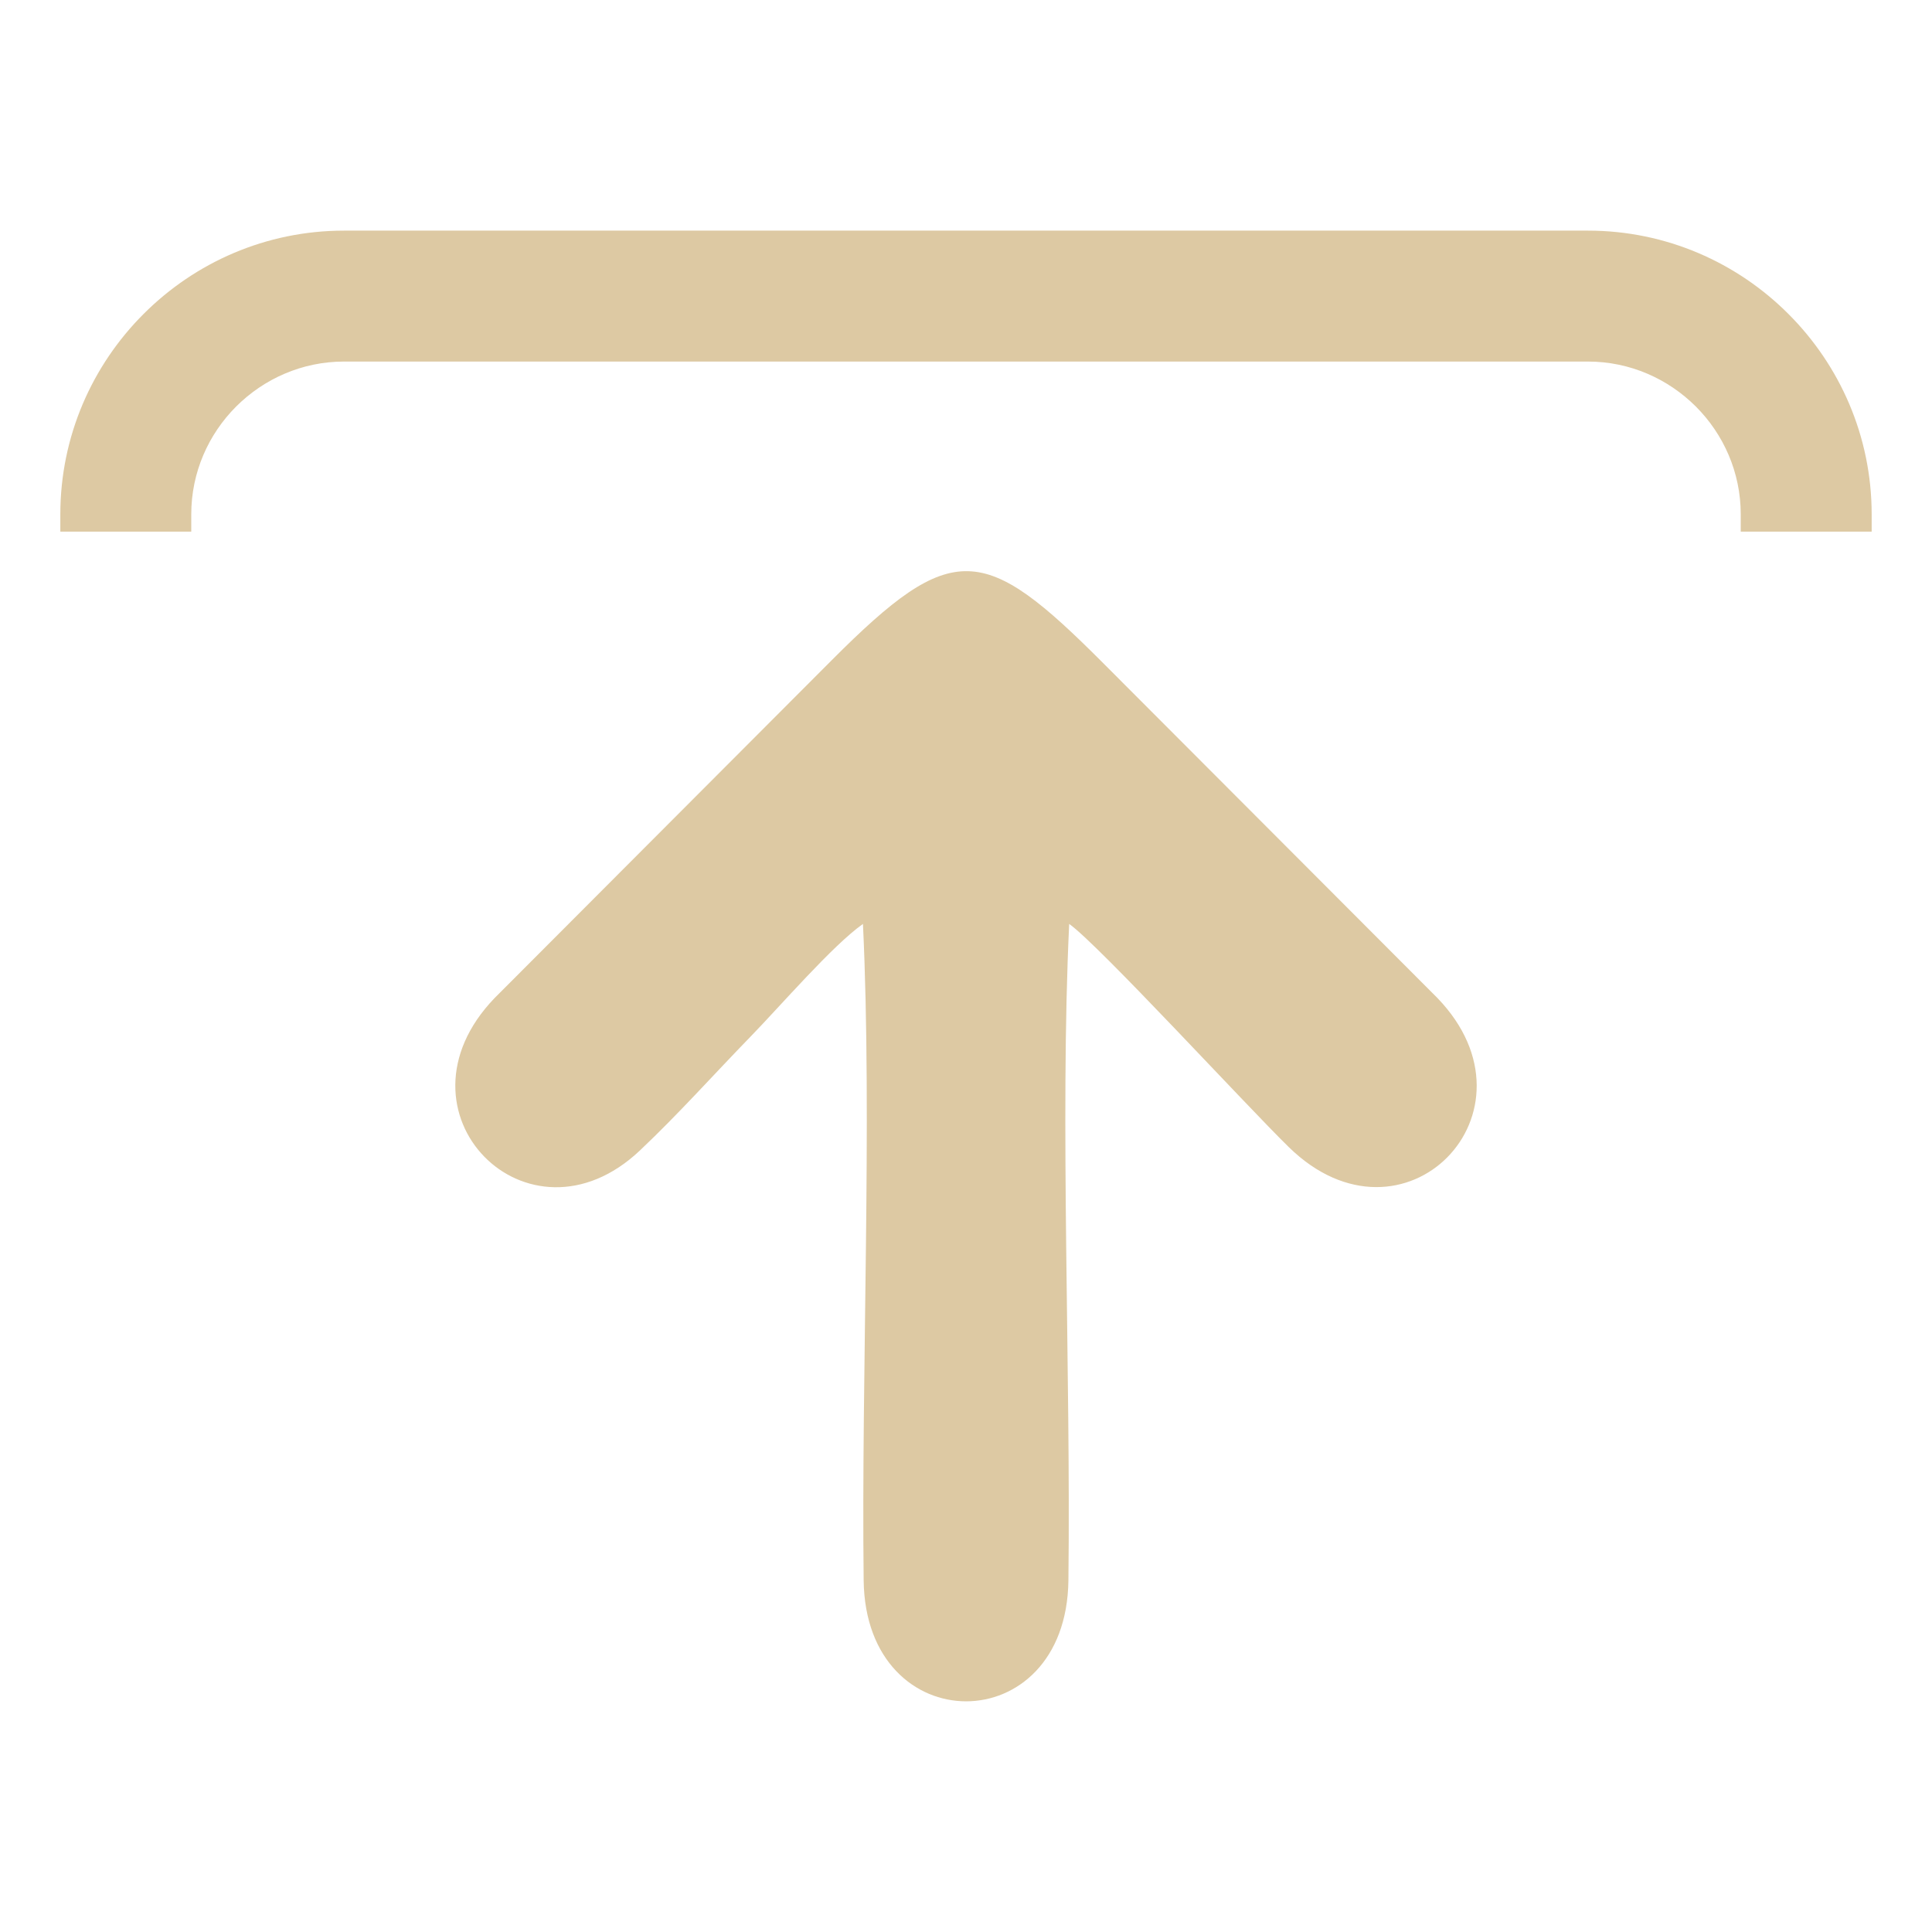 <?xml version="1.0" encoding="UTF-8"?>
<!DOCTYPE svg PUBLIC "-//W3C//DTD SVG 1.1//EN" "http://www.w3.org/Graphics/SVG/1.1/DTD/svg11.dtd">
<!-- Creator: CorelDRAW Home & Student X8 -->
<svg xmlns="http://www.w3.org/2000/svg" xml:space="preserve" width="32px" height="32px" version="1.1" style="shape-rendering:geometricPrecision; text-rendering:geometricPrecision; image-rendering:optimizeQuality; fill-rule:evenodd; clip-rule:evenodd"
viewBox="0 0 3200000 3200000"
 xmlns:xlink="http://www.w3.org/1999/xlink">
 <defs>
  <style type="text/css">
   <![CDATA[
    .fil0 {fill:#DDC9A3;fill-rule:nonzero}
   ]]>
  </style>
 </defs>
 <g id="Capa_x0020_1">
  <path class="fil0" d="M99926 851853l0 28702 216861 0 0 -28702c0,-69452 28466,-132644 74413,-178592 45947,-45829 109140,-74413 178592,-74413l2060416 0c69452,0 132645,28584 178592,74413 45947,45948 74413,109140 74413,178592l0 28702 216861 0 0 -28702c0,-129337 -52798,-246863 -137960,-331906 -85043,-85162 -202569,-137960 -331906,-137960l-2060416 0c-129337,0 -246863,52798 -331906,137960 -85162,85043 -137960,202569 -137960,331906zm1329396 678459c15592,324819 -2834,742713 1181,1087494 3308,266588 335804,267060 339112,0 4134,-344781 -14292,-762439 1299,-1087494 49018,34726 293046,300605 363797,369703 189458,185324 428289,-57877 246154,-246981l-552901 -553964c-198435,-199026 -249461,-207058 -450258,-5670l-558453 559634c-181781,188868 55633,427226 240484,252650 64255,-60711 121423,-124966 183789,-189103 49845,-51263 135243,-150480 185796,-186269z"/>
 </g>
</svg>
